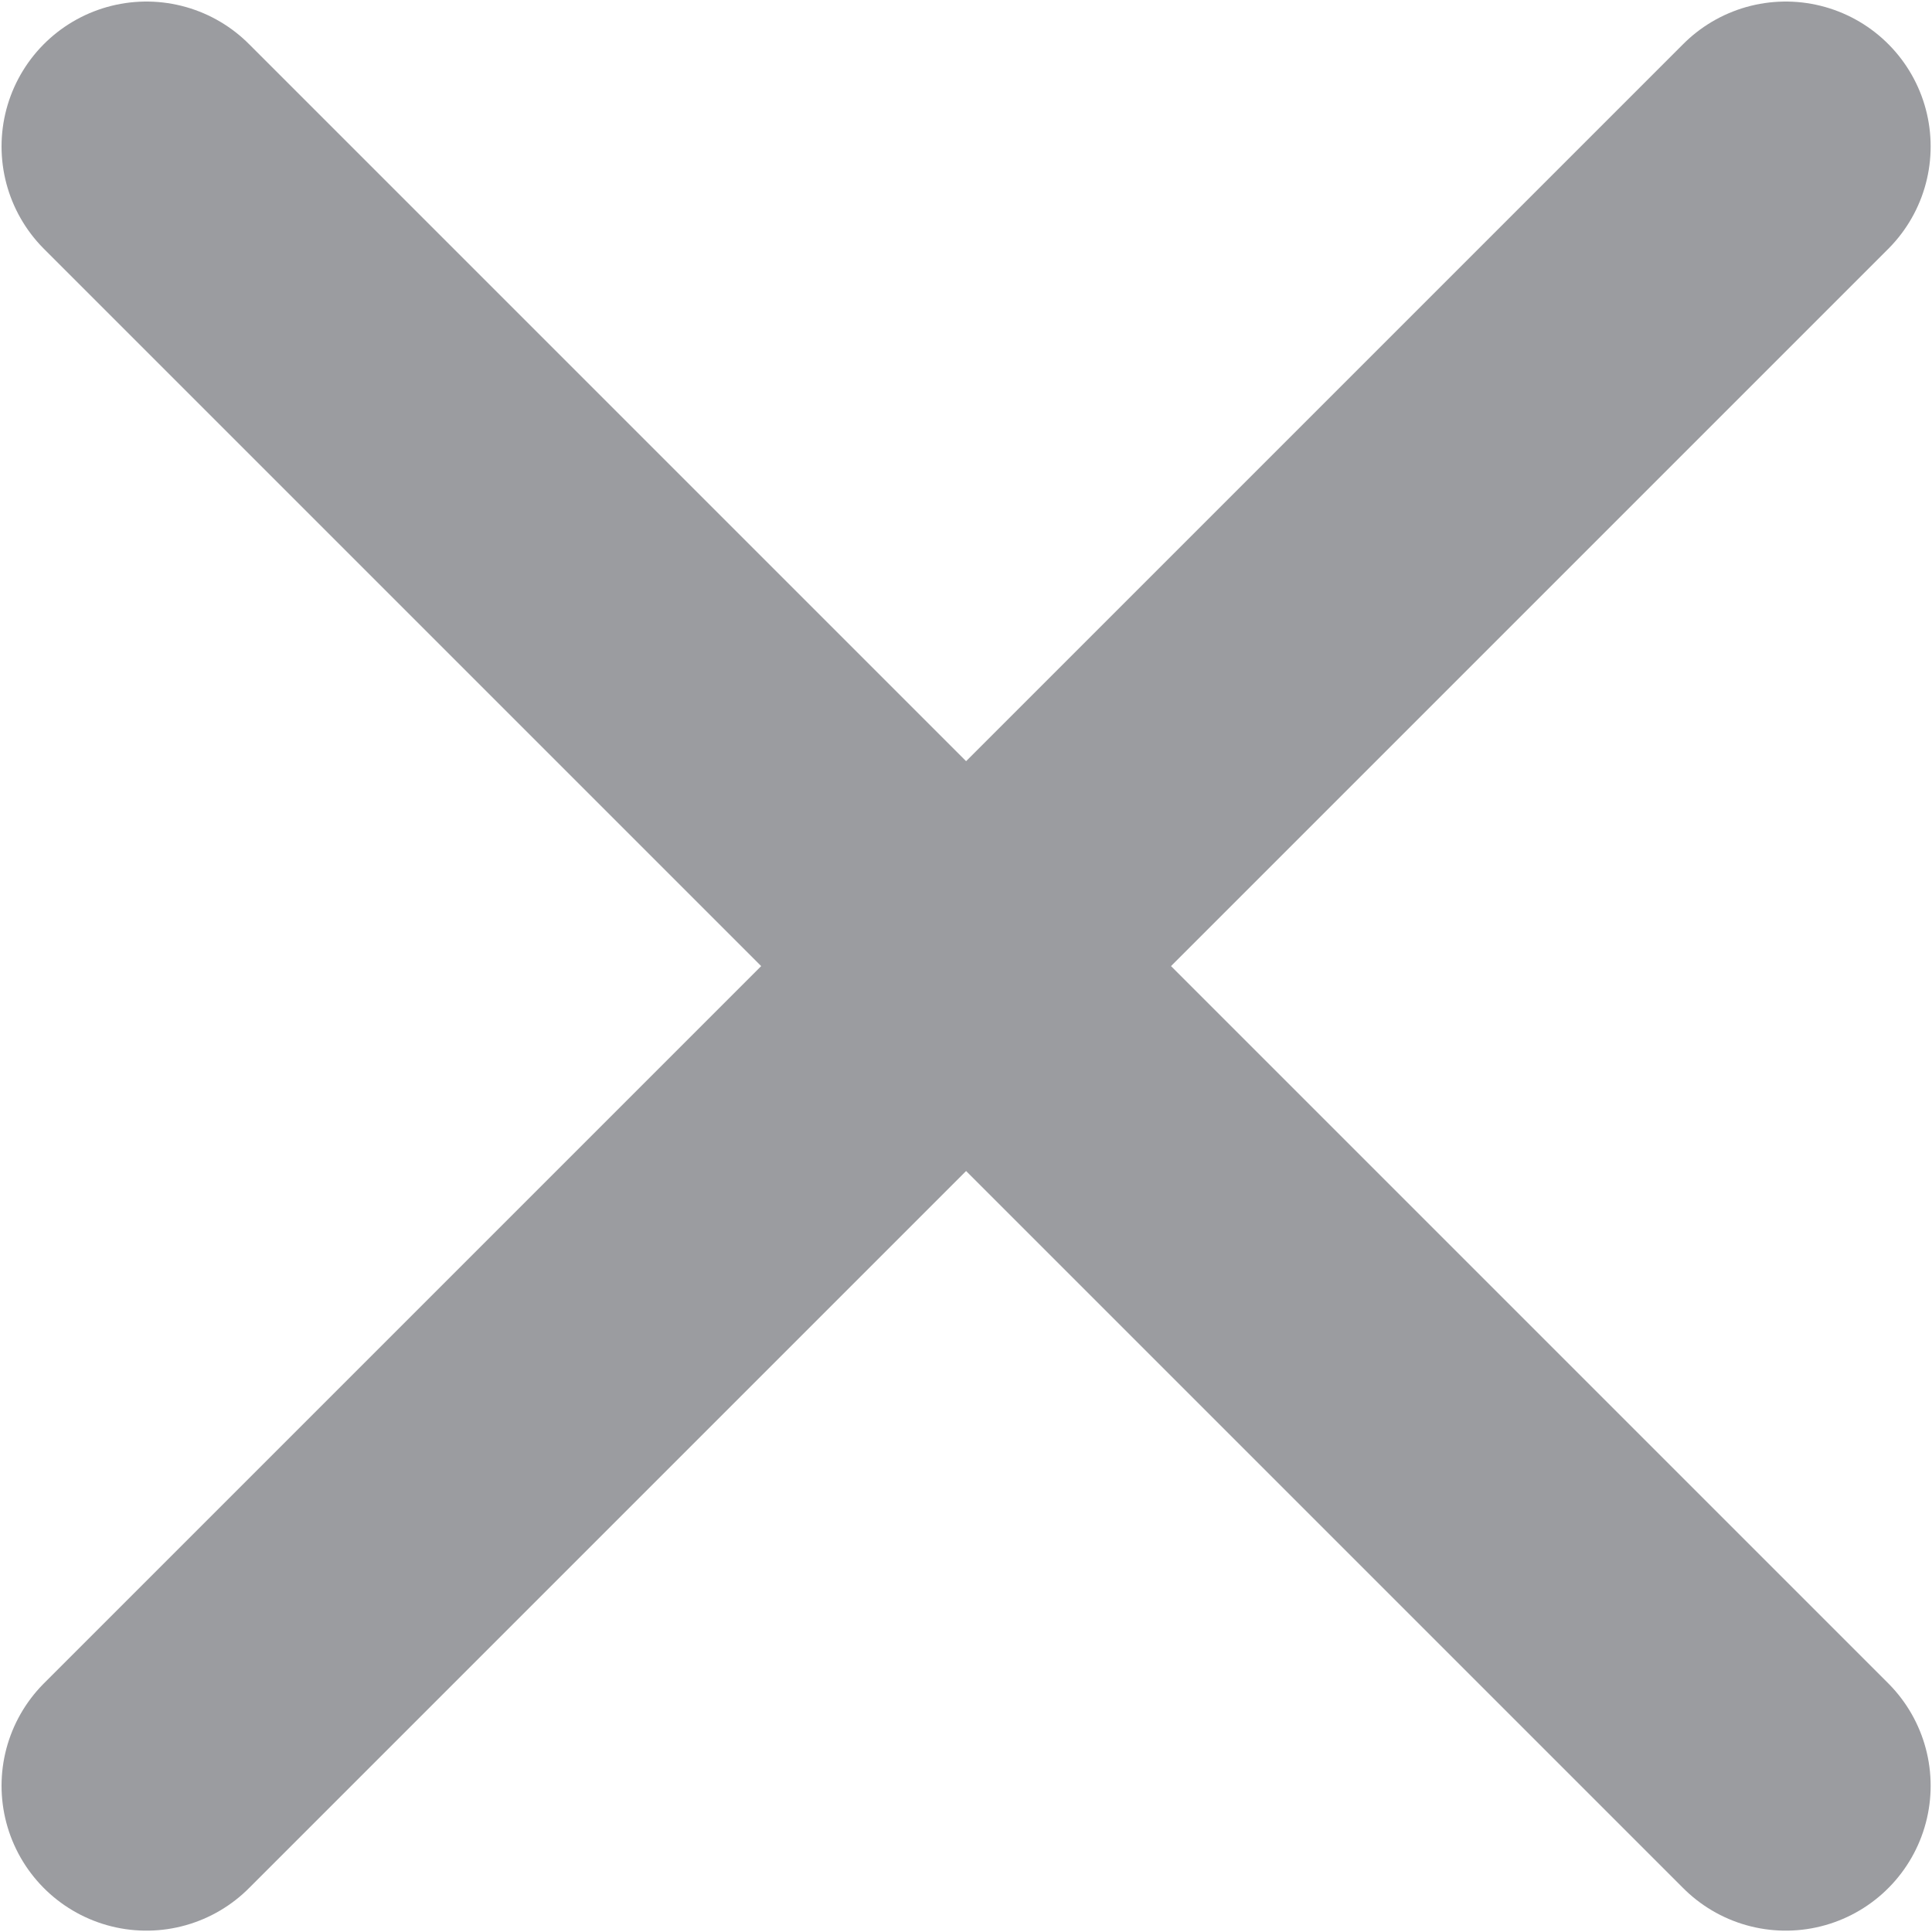 <svg width="10" height="10" viewBox="0 0 10 10" fill="none" xmlns="http://www.w3.org/2000/svg">
<path d="M9.243 0.758L0.758 9.243M9.243 9.243L0.758 0.758" stroke="#9B9CA0" stroke-width="1.5" stroke-linecap="round" stroke-linejoin="round"/>
</svg>
